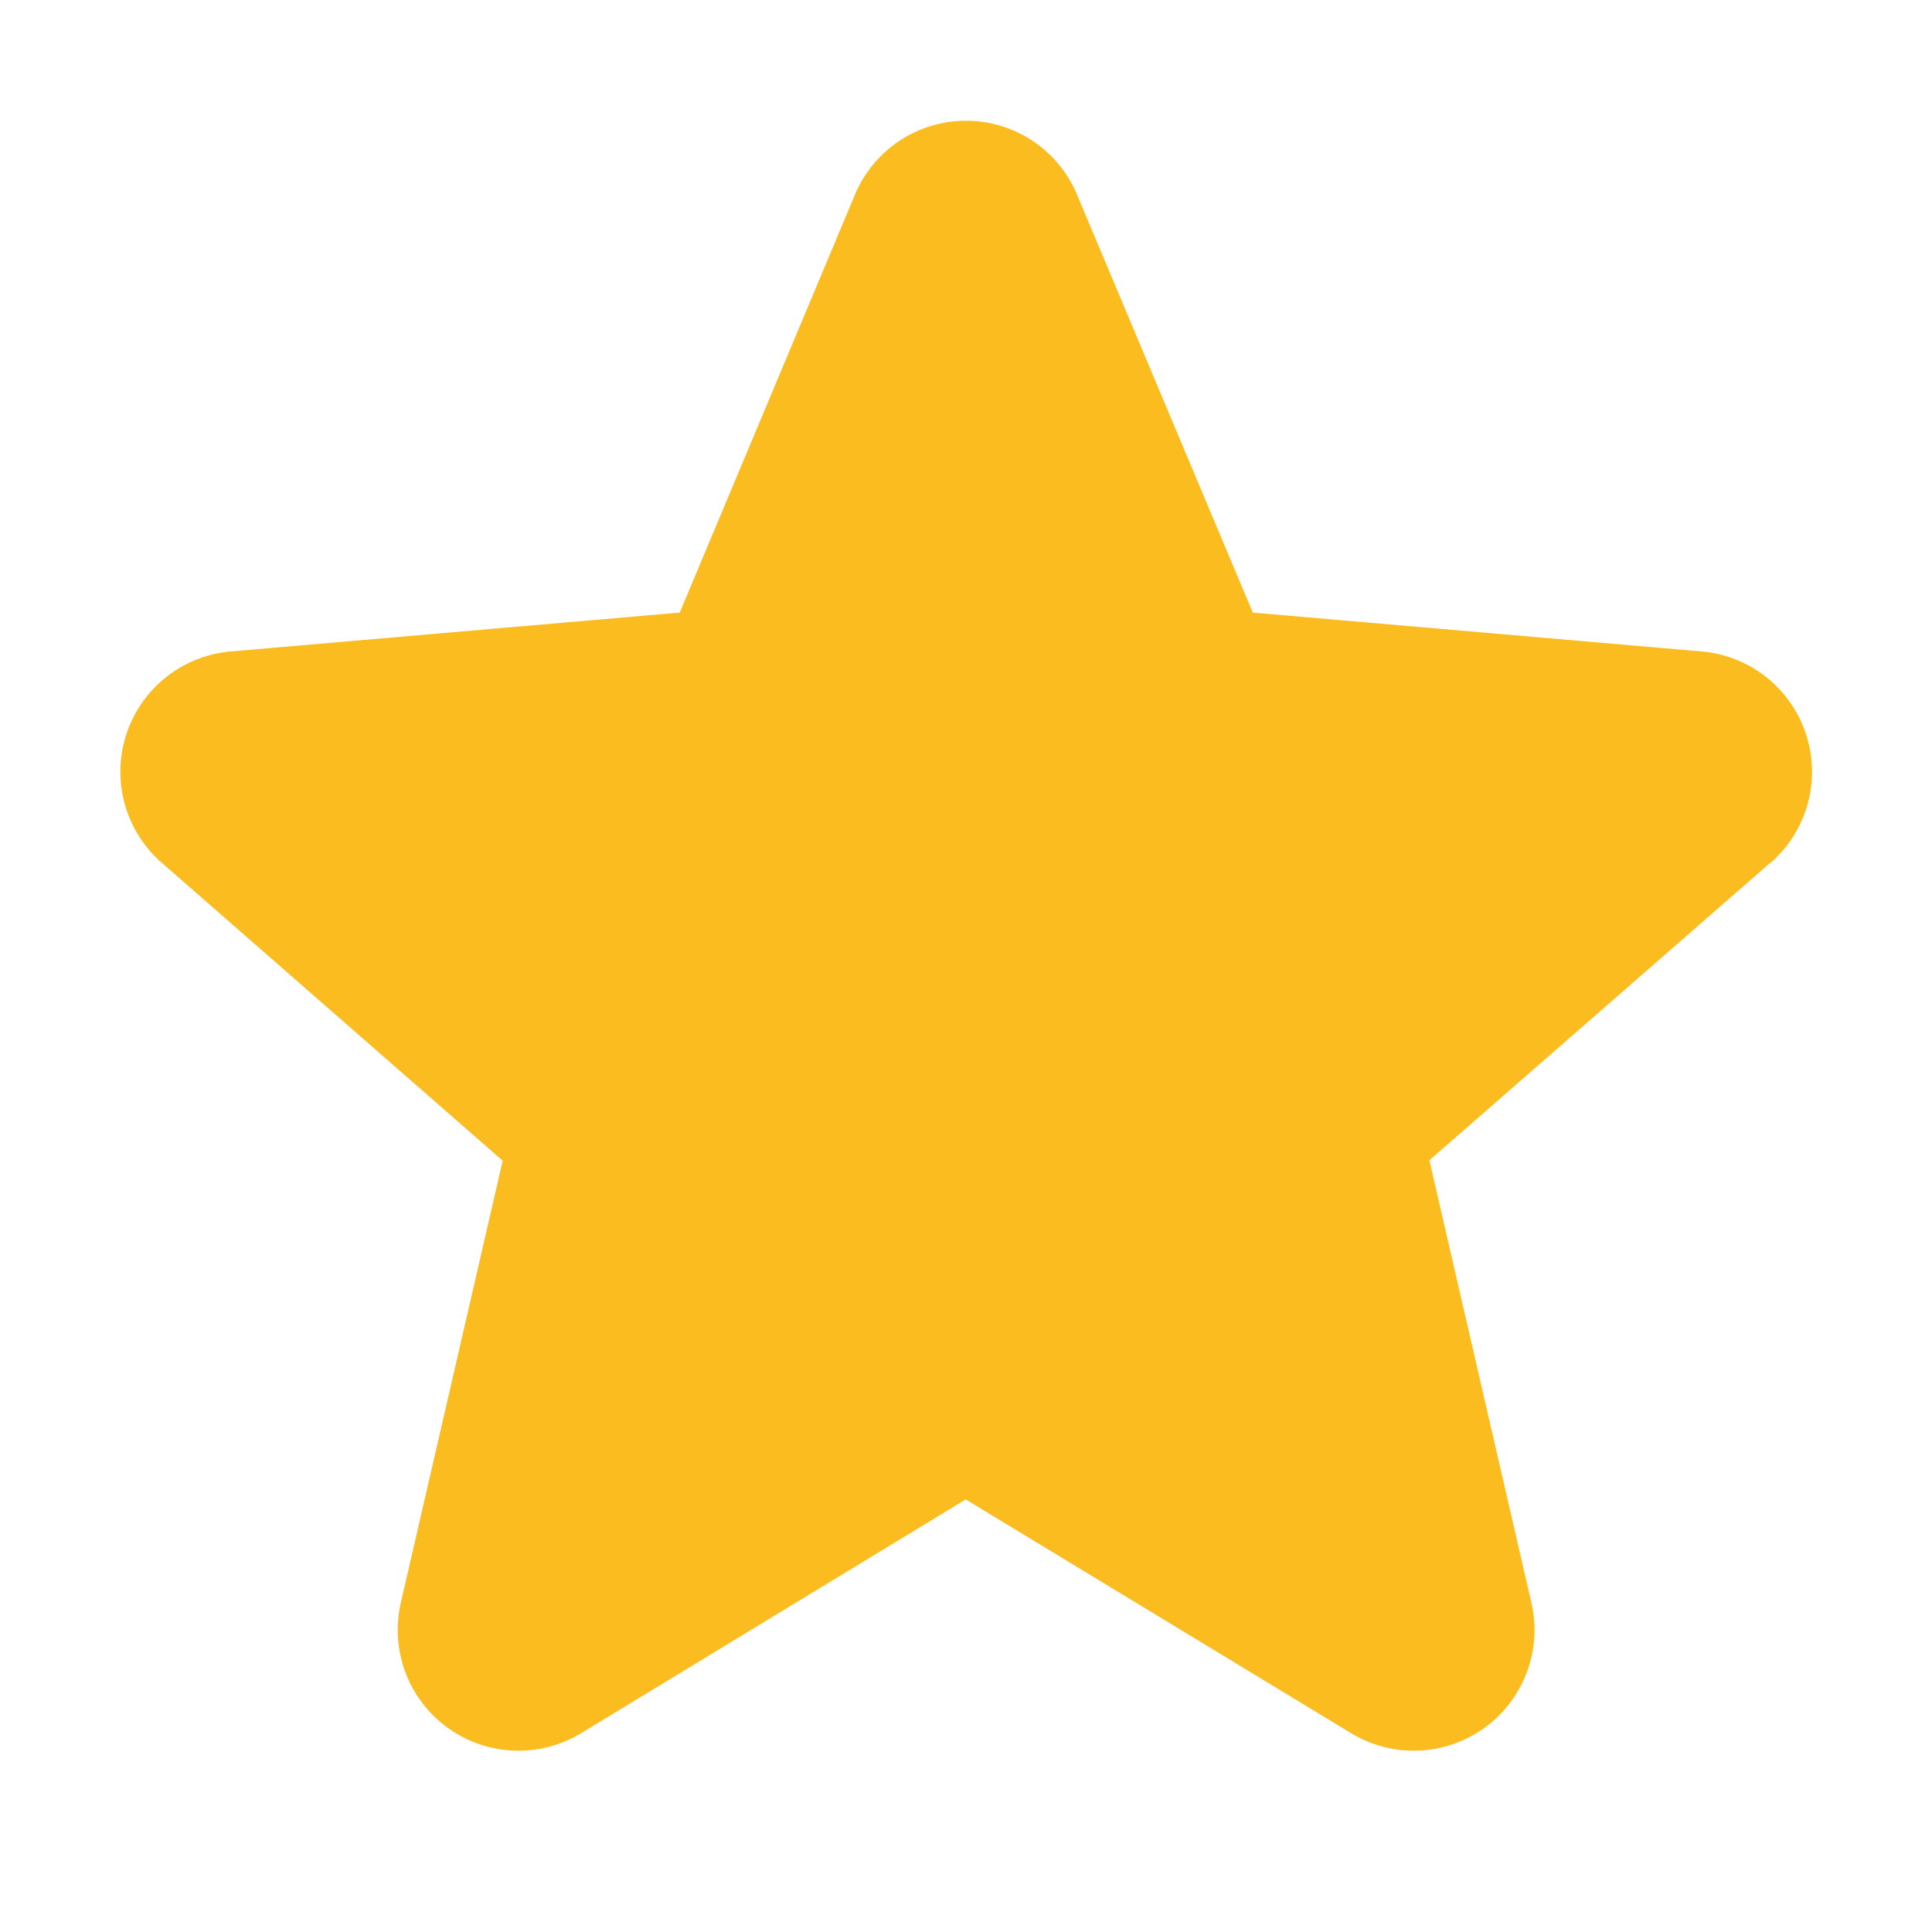 <svg xmlns="http://www.w3.org/2000/svg" viewBox="0 0 256 256" focusable="false" color="rgb(250, 188, 30)" style="user-select: none; width: 100%; height: 100%; display: inline-block; fill: rgb(250, 188, 30); color: rgb(250, 188, 30); flex-shrink: 0;"><g color="rgb(250, 188, 30)" weight="fill"><path d="M234.5,114.38l-45.1,39.36,13.51,58.6a16,16,0,0,1-23.84,17.34l-51.11-31-51,31a16,16,0,0,1-23.84-17.34L66.61,153.8,21.5,114.38a16,16,0,0,1,9.11-28.06l59.46-5.15,23.21-55.36a15.95,15.95,0,0,1,29.44,0h0L166,81.17l59.44,5.15a16,16,0,0,1,9.11,28.06Z"></path></g></svg>
